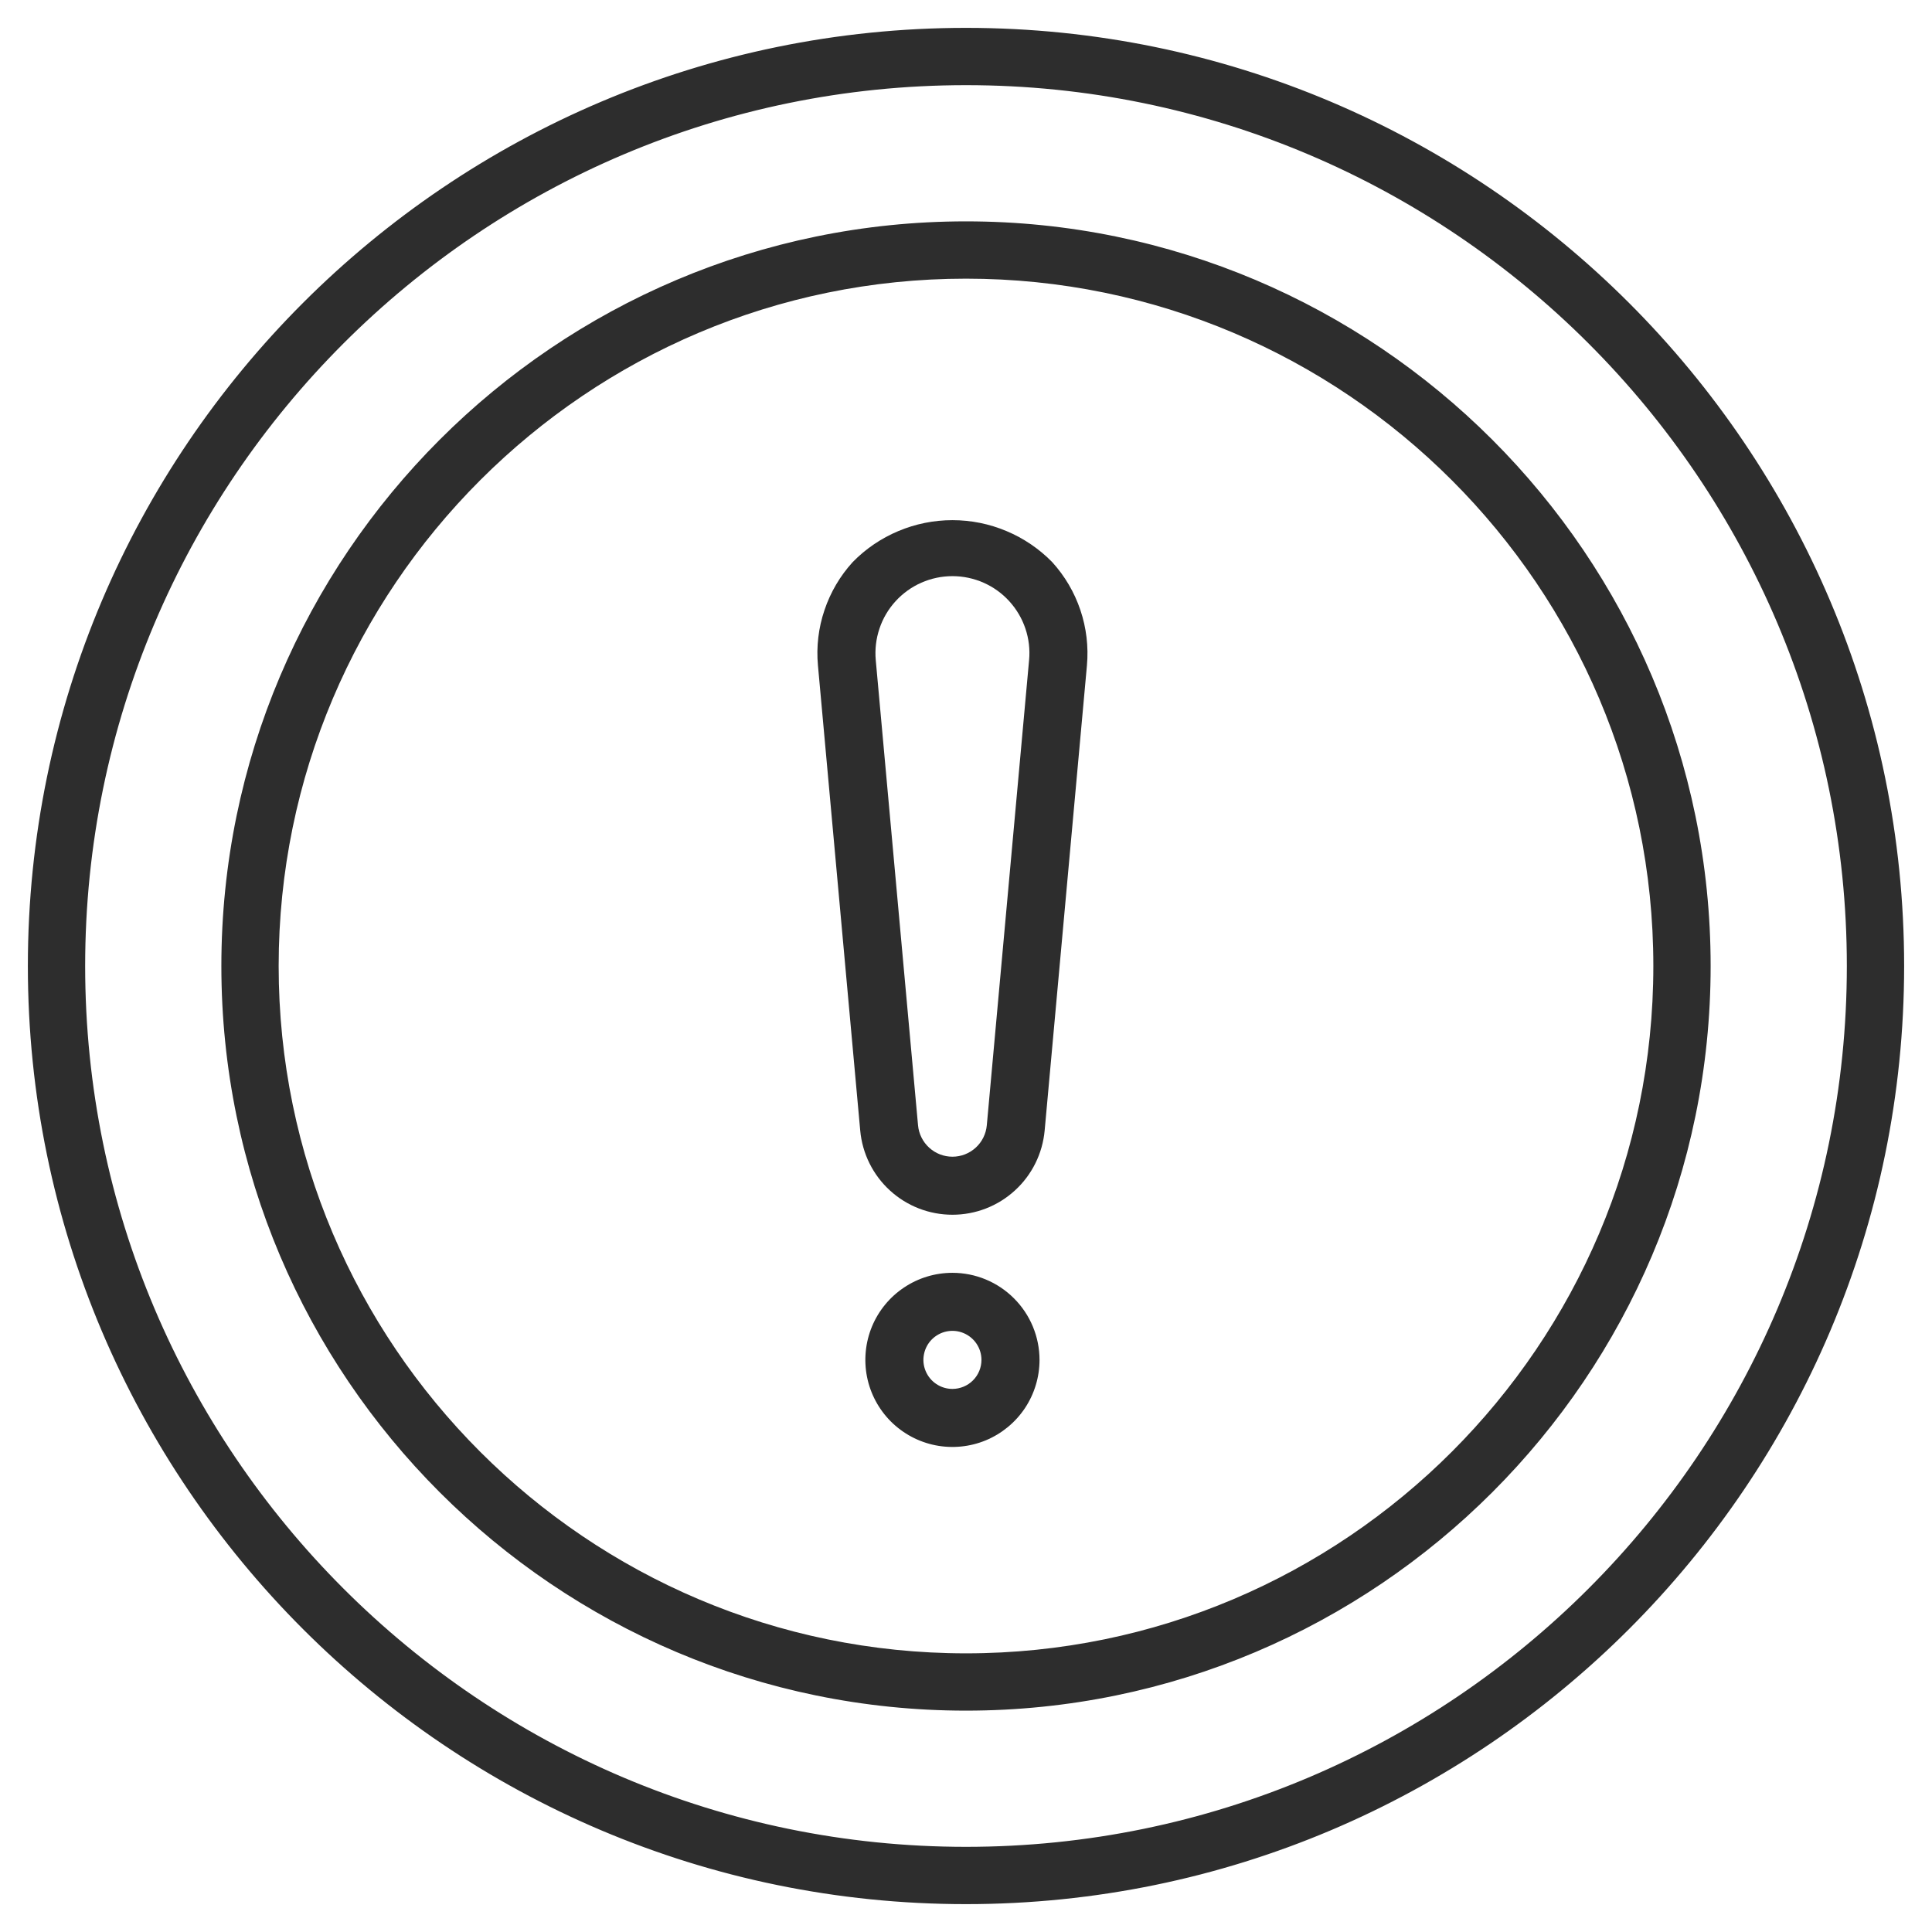 <svg width="52" height="52" viewBox="0 0 52 52" fill="none" xmlns="http://www.w3.org/2000/svg">
<g clip-path="url(#clip0_144_755)">
<path d="M26 1C12.215 1 1 12.215 1 26C1 39.785 12.215 51 26 51C39.785 51 51 39.785 51 26C51 12.215 39.785 1 26 1ZM26 49.958C12.79 49.958 2.042 39.211 2.042 26C2.042 12.79 12.79 2.042 26 2.042C39.211 2.042 49.958 12.79 49.958 26C49.958 39.211 39.211 49.958 26 49.958Z" fill="#2D2D2D" stroke="#2D2D2D" stroke-width="0.5"/>
<path d="M26 6.208C15.087 6.208 6.208 15.087 6.208 26C6.208 36.913 15.087 45.792 26 45.792C36.913 45.792 45.792 36.913 45.792 26C45.792 15.087 36.913 6.208 26 6.208ZM26 44.75C15.661 44.75 7.25 36.339 7.25 26C7.25 15.661 15.661 7.25 26 7.25C36.339 7.25 44.75 15.661 44.75 26C44.75 36.339 36.339 44.75 26 44.75Z" fill="#2D2D2D" stroke="#2D2D2D" stroke-width="0.5"/>
<path d="M25.635 34.258C25.171 34.258 24.718 34.395 24.333 34.653C23.947 34.91 23.647 35.276 23.469 35.704C23.292 36.133 23.246 36.604 23.336 37.059C23.426 37.513 23.65 37.931 23.977 38.259C24.305 38.586 24.723 38.81 25.177 38.9C25.632 38.99 26.103 38.944 26.532 38.767C26.96 38.589 27.326 38.289 27.584 37.904C27.841 37.518 27.979 37.065 27.979 36.601C27.978 35.98 27.731 35.384 27.291 34.945C26.852 34.505 26.256 34.258 25.635 34.258ZM25.635 37.383C25.48 37.383 25.329 37.337 25.201 37.251C25.072 37.165 24.972 37.043 24.913 36.9C24.854 36.758 24.838 36.6 24.869 36.449C24.899 36.297 24.973 36.158 25.082 36.049C25.192 35.94 25.331 35.865 25.482 35.835C25.634 35.805 25.791 35.82 25.934 35.88C26.076 35.939 26.198 36.039 26.284 36.167C26.37 36.296 26.416 36.447 26.416 36.601C26.416 36.809 26.334 37.007 26.187 37.154C26.041 37.3 25.842 37.382 25.635 37.383ZM22.951 15.128C22.61 15.502 22.352 15.942 22.191 16.421C22.029 16.899 21.969 17.406 22.015 17.909L23.153 30.428C23.209 31.048 23.495 31.624 23.954 32.043C24.413 32.463 25.013 32.695 25.635 32.695C26.257 32.695 26.856 32.463 27.315 32.043C27.775 31.624 28.06 31.048 28.117 30.428L29.255 17.909C29.3 17.406 29.24 16.899 29.079 16.421C28.918 15.942 28.659 15.502 28.319 15.128C27.969 14.771 27.551 14.487 27.09 14.294C26.63 14.1 26.135 14 25.635 14C25.135 14 24.64 14.1 24.179 14.294C23.718 14.487 23.3 14.771 22.951 15.128ZM26.56 30.287C26.539 30.518 26.433 30.733 26.262 30.889C26.09 31.046 25.867 31.133 25.635 31.133C25.403 31.133 25.179 31.046 25.008 30.889C24.837 30.733 24.73 30.518 24.709 30.287L23.571 17.767C23.545 17.481 23.579 17.192 23.671 16.919C23.762 16.645 23.91 16.395 24.104 16.182C24.299 15.969 24.535 15.799 24.798 15.683C25.062 15.567 25.347 15.507 25.635 15.507C25.923 15.507 26.208 15.567 26.471 15.683C26.735 15.799 26.971 15.969 27.165 16.182C27.359 16.395 27.507 16.645 27.599 16.919C27.691 17.192 27.725 17.481 27.698 17.767L26.56 30.287Z" fill="#2D2D2D"/>
</g>
<defs>
<clipPath id="clip0_144_755">
<rect width="52" height="52" fill="white"/>
</clipPath>
</defs>
</svg>
